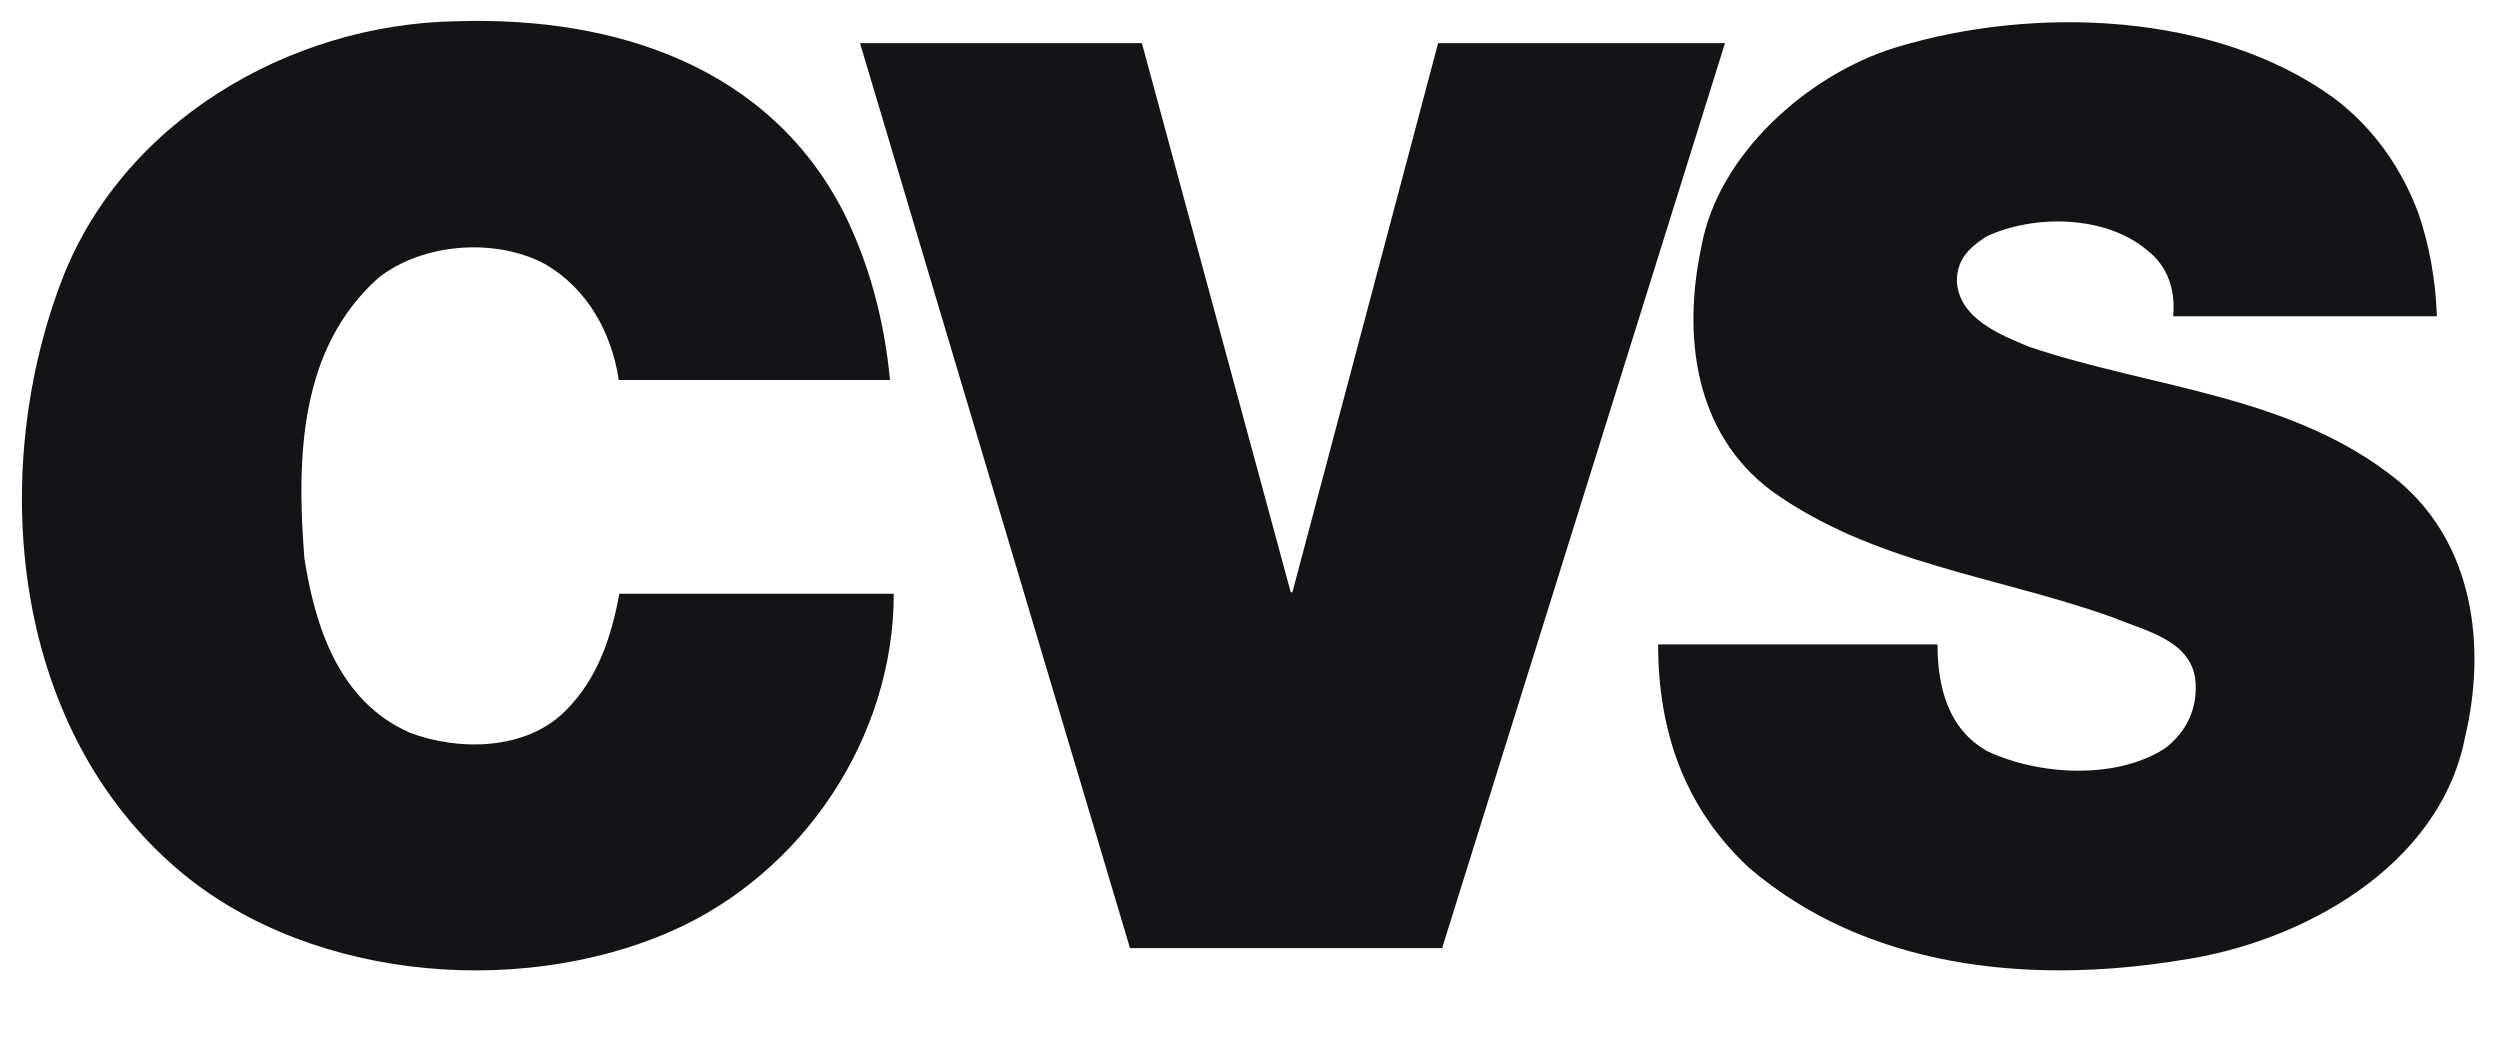 <?xml version="1.0" encoding="utf-8"?>
<!-- Generator: Adobe Illustrator 21.1.0, SVG Export Plug-In . SVG Version: 6.00 Build 0)  -->
<svg version="1.1" id="Layer_1" xmlns="http://www.w3.org/2000/svg" xmlns:xlink="http://www.w3.org/1999/xlink" x="0px" y="0px"
	 viewBox="0 0 400 166" style="enable-background:new 0 0 400 166;" xml:space="preserve">
<style type="text/css">
	.st0{fill:#141418;}
</style>
<g>
	<path class="st0" d="M135.1,34.2c4,8.1,6.4,17.1,7.3,26.6H99c-1.1-7.4-4.9-14.6-11.9-18.6c-7.9-4.2-19.6-3.3-26.6,2.3
		C48,55.7,47.4,72.9,48.7,89.3c1.7,10.9,5.5,22.9,16.8,27.9c7.8,3,18.7,2.9,25-3.5c5.2-5.2,7.3-11.8,8.6-18.7H143
		c0,23-14.5,44.7-35.6,54c-25.1,11-59.6,7.6-80.1-10.9C1.9,115.4-1.7,76,9.6,45.6C19.1,19.7,46.2,3.8,73.1,3.4
		C98.5,2.6,123.2,10.7,135.1,34.2L135.1,34.2z"/>
	<path class="st0" d="M386.9,34c1.8,5.2,2.8,10.8,3,16.6h-42.2c0.4-4.1-0.8-8-4.2-10.6c-6.7-5.6-18-5.7-25.6-2.2
		c-3.5,2.2-4.8,4.2-4.8,7.3c0.4,5.9,7,8.5,11.6,10.4c19.9,6.7,42.2,7.7,59.1,21.5c11.9,10,14.1,26.2,10.6,41
		c-4.1,20.8-26.3,32.8-45.3,35.6c-24.9,4.1-50.8,1.1-69.3-14.8c-10.3-9.6-14.5-21.8-14.5-35.7H310c0,6.8,1.7,13.6,8,17.1
		c8.3,3.9,20.8,4.6,28.6-0.6c3.2-2.6,4.9-6,4.7-10.2c-0.3-7-8.3-8.5-13.2-10.6c-18.4-6.6-38.5-8.6-54.7-20.3
		c-12.3-9.2-14.2-24.8-11.2-38.9c2.6-15,17.3-27.8,31.1-32c22.3-6.8,51.2-5.6,70,8C379.9,20.5,384.3,27.1,386.9,34L386.9,34z"/>
	<path class="st0" d="M206.5,94.7c0,0.1,0.3,0.1,0.3,0l23.3-87.8H276l-45.2,144.6v0.2h-50L137.6,6.9h45.1L206.5,94.7L206.5,94.7z"/>
</g>
</svg>
